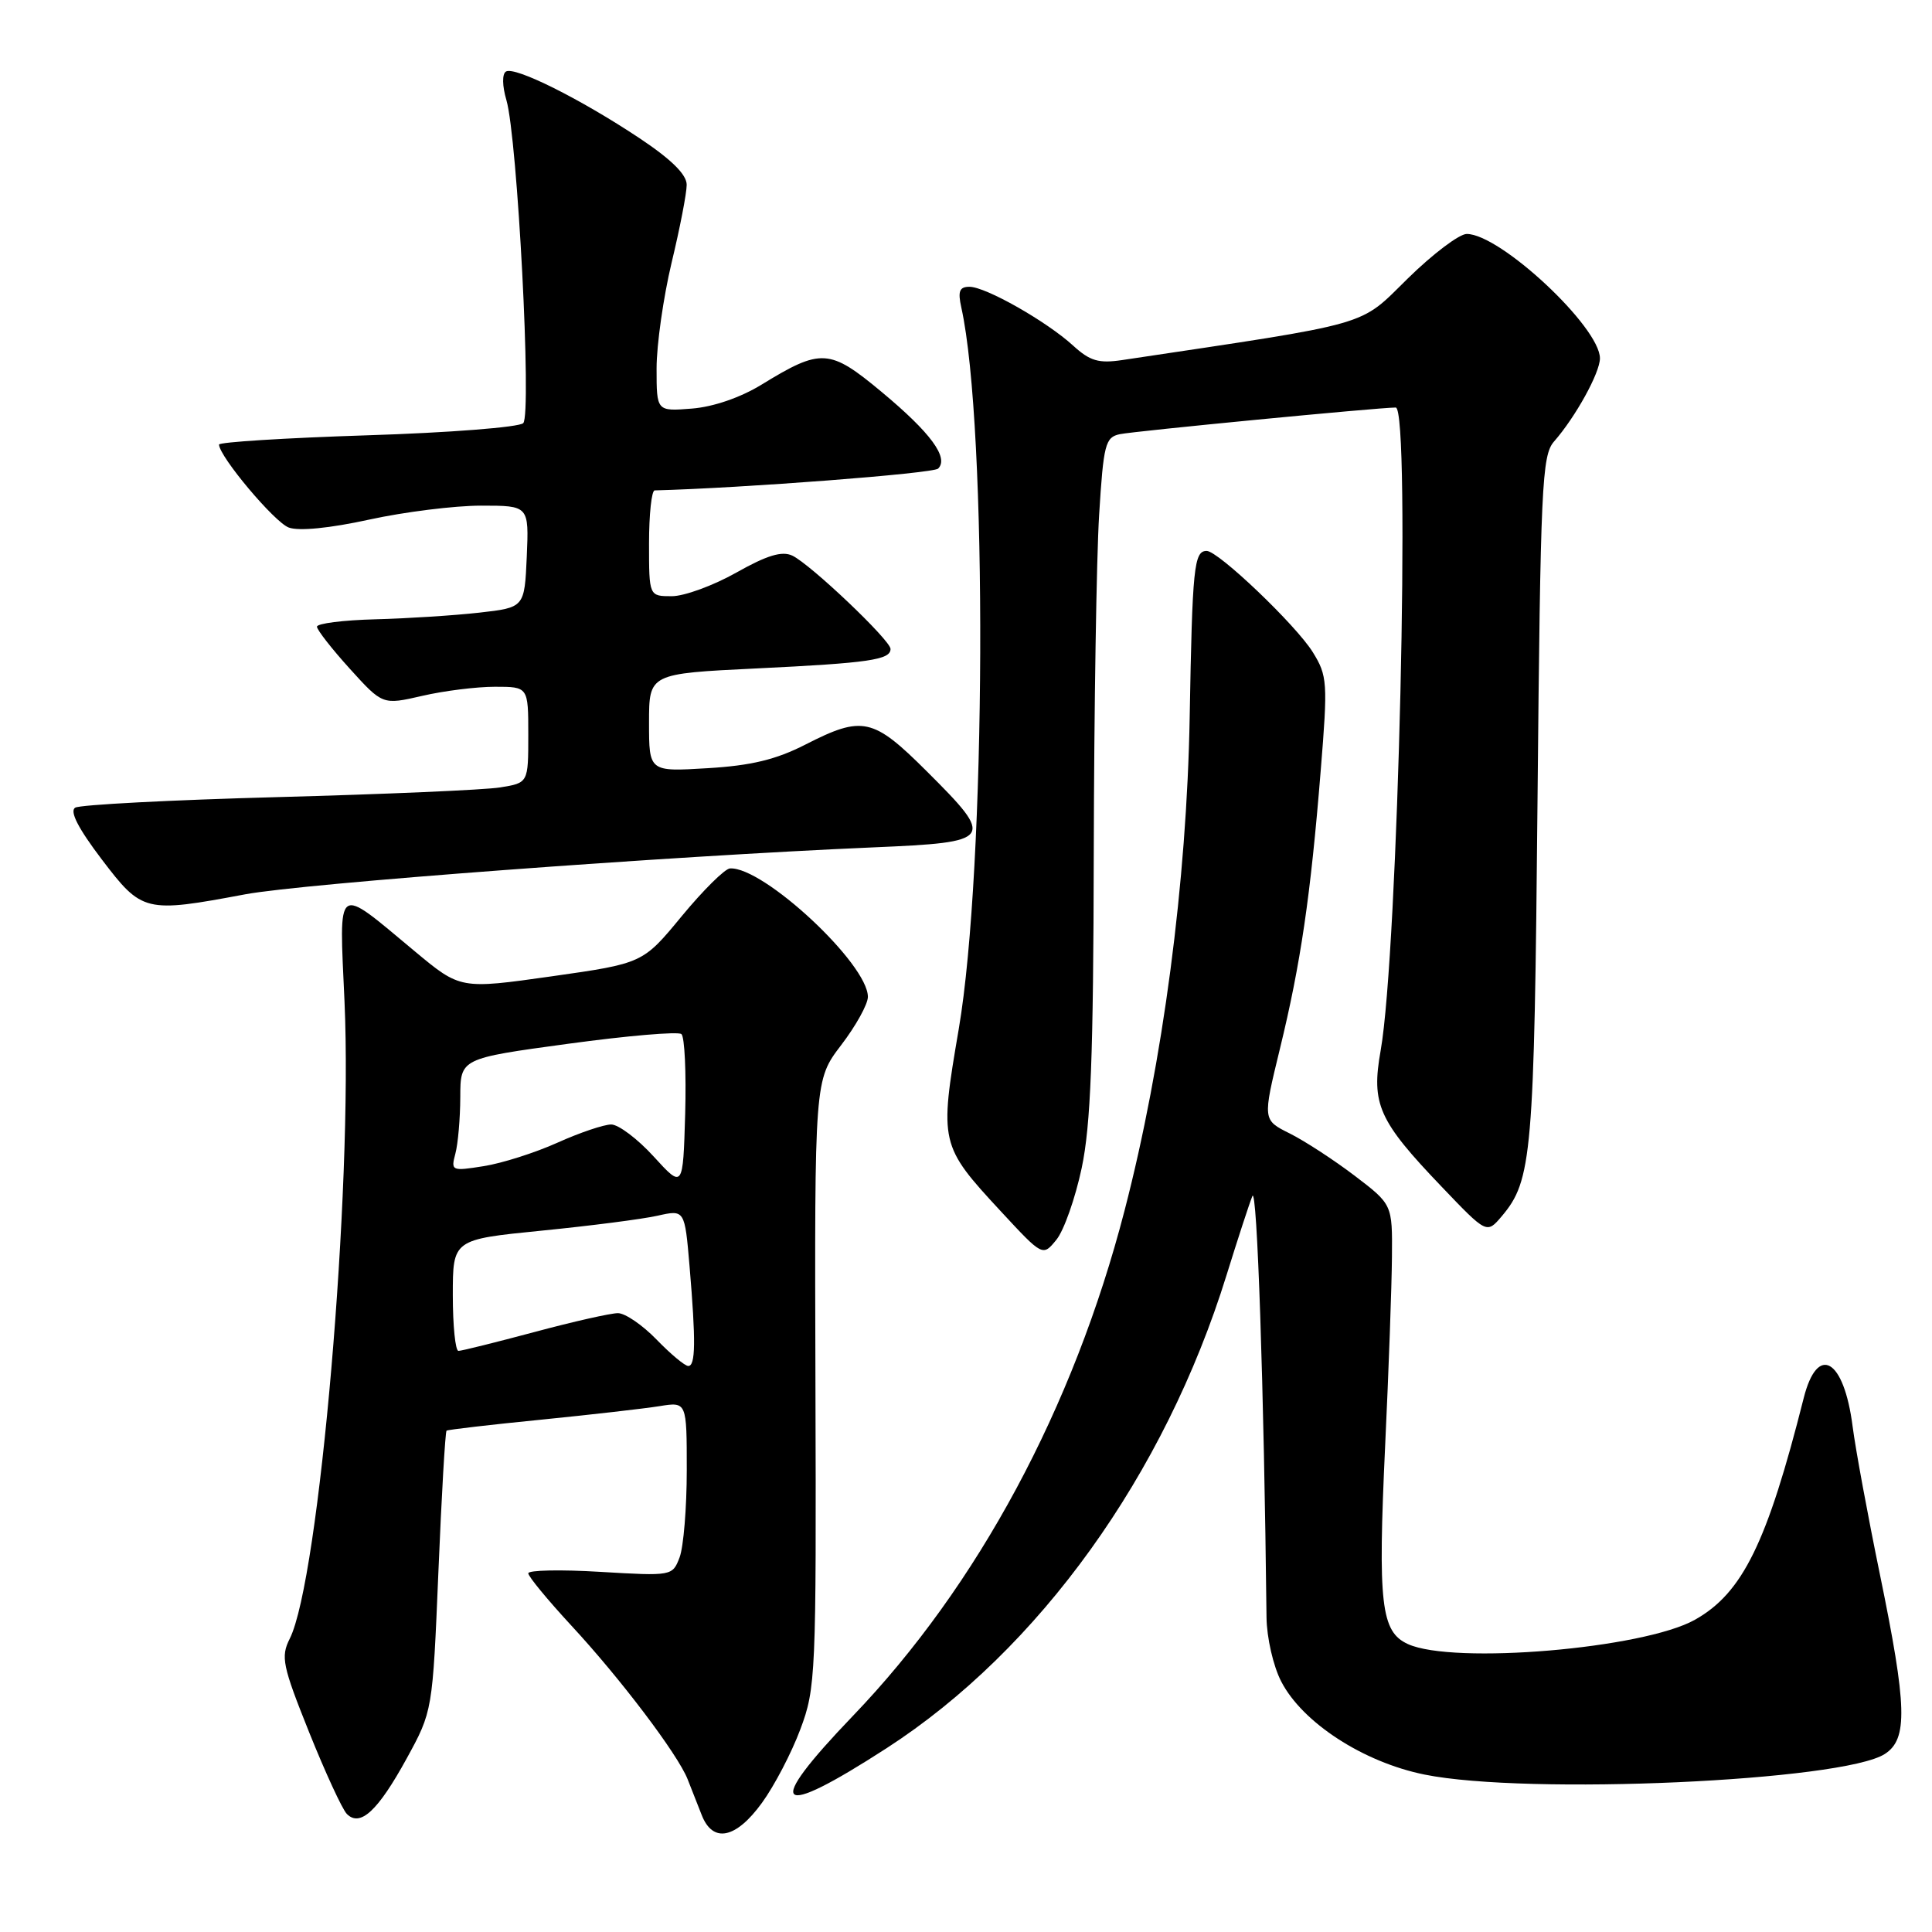<?xml version="1.0" encoding="UTF-8" standalone="no"?>
<!DOCTYPE svg PUBLIC "-//W3C//DTD SVG 1.1//EN" "http://www.w3.org/Graphics/SVG/1.1/DTD/svg11.dtd" >
<svg xmlns="http://www.w3.org/2000/svg" xmlns:xlink="http://www.w3.org/1999/xlink" version="1.1" viewBox="0 0 256 256">
 <g >
 <path fill="currentColor"
d=" M 100.96 238.89 C 102.60 236.64 104.89 232.25 106.05 229.14 C 108.09 223.71 108.17 221.97 108.05 183.31 C 107.93 143.11 107.93 143.11 111.46 138.48 C 113.41 135.93 115.00 133.06 115.00 132.09 C 115.00 127.72 101.17 114.83 96.73 115.07 C 96.06 115.10 93.18 117.95 90.34 121.39 C 85.18 127.65 85.18 127.65 73.09 129.37 C 61.00 131.08 61.00 131.08 54.97 126.06 C 44.35 117.22 44.94 116.79 45.65 132.72 C 46.76 157.55 42.31 209.35 38.39 217.14 C 37.18 219.54 37.43 220.72 40.96 229.53 C 43.11 234.88 45.36 239.76 45.96 240.36 C 47.73 242.13 50.07 239.96 53.87 233.04 C 57.32 226.74 57.32 226.74 58.09 208.28 C 58.51 198.12 59.00 189.71 59.17 189.57 C 59.35 189.44 64.97 188.78 71.65 188.12 C 78.34 187.45 85.42 186.64 87.40 186.32 C 91.00 185.74 91.00 185.74 91.00 194.80 C 91.00 199.79 90.57 204.99 90.05 206.36 C 89.11 208.83 89.04 208.84 79.55 208.28 C 74.30 207.96 70.00 208.05 70.00 208.47 C 70.00 208.89 72.56 211.99 75.68 215.37 C 82.21 222.41 89.81 232.46 91.11 235.75 C 91.60 236.99 92.44 239.12 92.98 240.50 C 94.45 244.27 97.51 243.65 100.96 238.89 Z  M 117.47 231.65 C 137.68 218.58 154.32 195.43 162.53 168.94 C 163.97 164.30 165.50 159.60 165.94 158.50 C 166.57 156.90 167.49 184.09 167.82 214.31 C 167.85 216.98 168.71 220.77 169.77 222.81 C 172.58 228.26 180.65 233.50 188.76 235.14 C 202.36 237.89 244.16 236.01 249.75 232.41 C 252.82 230.43 252.70 226.16 249.10 208.63 C 247.50 200.86 245.87 192.03 245.48 189.00 C 244.33 180.02 240.83 178.00 239.00 185.25 C 234.16 204.43 230.90 211.09 224.58 214.63 C 217.76 218.46 192.58 220.59 186.56 217.85 C 182.98 216.22 182.56 212.57 183.54 191.55 C 184.01 181.62 184.41 170.37 184.44 166.55 C 184.50 159.60 184.50 159.60 179.50 155.79 C 176.75 153.70 172.88 151.18 170.90 150.19 C 167.30 148.40 167.30 148.40 169.60 138.95 C 172.35 127.67 173.66 118.74 175.00 102.12 C 175.95 90.44 175.89 89.55 173.96 86.43 C 171.74 82.84 161.43 73.00 159.89 73.00 C 158.21 73.00 157.99 75.14 157.64 95.00 C 157.25 116.89 154.10 140.77 149.01 160.40 C 142.23 186.57 129.57 210.12 113.01 227.37 C 101.13 239.75 102.66 241.22 117.47 231.65 Z  M 143.33 154.77 C 144.53 149.08 144.88 139.99 144.93 113.00 C 144.97 94.03 145.29 73.88 145.64 68.23 C 146.22 58.85 146.46 57.93 148.39 57.53 C 150.38 57.12 182.66 54.00 184.94 54.00 C 186.95 54.00 185.26 126.18 182.94 139.22 C 181.68 146.32 182.65 148.49 191.03 157.25 C 197.00 163.50 197.00 163.50 198.98 161.17 C 203.01 156.41 203.29 153.10 203.73 106.00 C 204.12 64.36 204.31 60.33 205.92 58.50 C 208.76 55.26 212.00 49.40 212.00 47.48 C 212.00 43.34 198.79 31.00 194.35 31.00 C 193.36 31.00 189.84 33.66 186.53 36.91 C 179.98 43.34 182.27 42.68 148.70 47.71 C 145.58 48.18 144.42 47.83 142.20 45.80 C 138.69 42.59 130.61 38.00 128.46 38.00 C 127.13 38.00 126.90 38.59 127.38 40.75 C 130.88 56.50 130.67 115.07 127.04 136.35 C 124.46 151.45 124.53 151.78 132.61 160.50 C 138.17 166.50 138.17 166.50 139.98 164.27 C 140.98 163.04 142.48 158.77 143.33 154.77 Z  M 32.50 118.50 C 40.22 117.06 88.48 113.45 115.75 112.28 C 131.68 111.60 131.91 111.28 122.79 102.19 C 115.67 95.09 114.30 94.79 106.72 98.66 C 102.83 100.65 99.52 101.45 93.75 101.79 C 86.00 102.26 86.00 102.26 86.00 95.76 C 86.00 89.26 86.00 89.26 100.25 88.57 C 115.17 87.85 118.00 87.43 118.00 85.99 C 118.00 84.84 107.38 74.75 104.98 73.62 C 103.61 72.98 101.63 73.58 97.57 75.87 C 94.52 77.59 90.67 79.00 89.02 79.00 C 86.00 79.00 86.00 79.00 86.00 72.00 C 86.00 68.15 86.34 64.99 86.75 64.98 C 98.35 64.68 123.66 62.74 124.31 62.09 C 125.75 60.65 123.32 57.34 116.83 51.94 C 109.91 46.18 108.82 46.12 100.92 50.96 C 98.14 52.67 94.51 53.92 91.67 54.14 C 87.00 54.51 87.00 54.51 87.00 48.82 C 87.00 45.69 87.90 39.39 88.99 34.81 C 90.09 30.24 90.99 25.60 90.99 24.49 C 91.00 23.14 88.97 21.13 84.75 18.32 C 76.92 13.11 68.21 8.76 67.04 9.48 C 66.52 9.80 66.55 11.39 67.10 13.26 C 68.57 18.29 70.48 54.92 69.33 56.07 C 68.79 56.61 59.50 57.34 48.67 57.68 C 37.85 58.03 29.01 58.58 29.02 58.91 C 29.09 60.54 36.37 69.20 38.26 69.90 C 39.60 70.40 43.71 69.99 48.92 68.85 C 53.58 67.83 60.25 67.00 63.75 67.00 C 70.09 67.00 70.09 67.00 69.80 73.75 C 69.50 80.50 69.50 80.50 63.50 81.18 C 60.20 81.55 54.01 81.95 49.75 82.06 C 45.49 82.17 42.00 82.61 42.00 83.04 C 42.00 83.46 43.96 85.97 46.35 88.61 C 50.70 93.41 50.70 93.41 55.93 92.21 C 58.80 91.54 63.14 91.00 65.58 91.00 C 70.00 91.00 70.00 91.00 70.00 97.37 C 70.00 103.74 70.00 103.74 66.25 104.34 C 64.19 104.67 50.94 105.24 36.81 105.62 C 22.68 106.00 10.60 106.63 9.96 107.02 C 9.20 107.50 10.37 109.77 13.48 113.87 C 18.83 120.90 19.20 120.99 32.50 118.50 Z  M 87.00 177.50 C 85.13 175.57 82.83 174.00 81.88 174.00 C 80.92 174.00 75.95 175.12 70.82 176.50 C 65.69 177.87 61.16 179.00 60.75 179.00 C 60.34 179.00 60.00 175.68 60.00 171.62 C 60.00 164.24 60.00 164.24 71.75 163.07 C 78.21 162.43 85.13 161.54 87.12 161.09 C 90.73 160.28 90.73 160.28 91.37 167.79 C 92.21 177.75 92.17 181.00 91.20 181.00 C 90.75 181.00 88.87 179.43 87.00 177.50 Z  M 86.62 153.25 C 84.49 150.91 81.95 149.00 80.99 149.00 C 80.03 149.00 76.82 150.08 73.87 151.41 C 70.92 152.74 66.52 154.14 64.10 154.52 C 59.84 155.20 59.73 155.15 60.34 152.86 C 60.69 151.56 60.98 148.19 60.99 145.38 C 61.00 140.25 61.00 140.25 75.25 138.31 C 83.09 137.24 89.85 136.66 90.29 137.02 C 90.72 137.38 90.94 142.13 90.79 147.59 C 90.50 157.50 90.50 157.50 86.62 153.25 Z "/>
</g>
</svg>